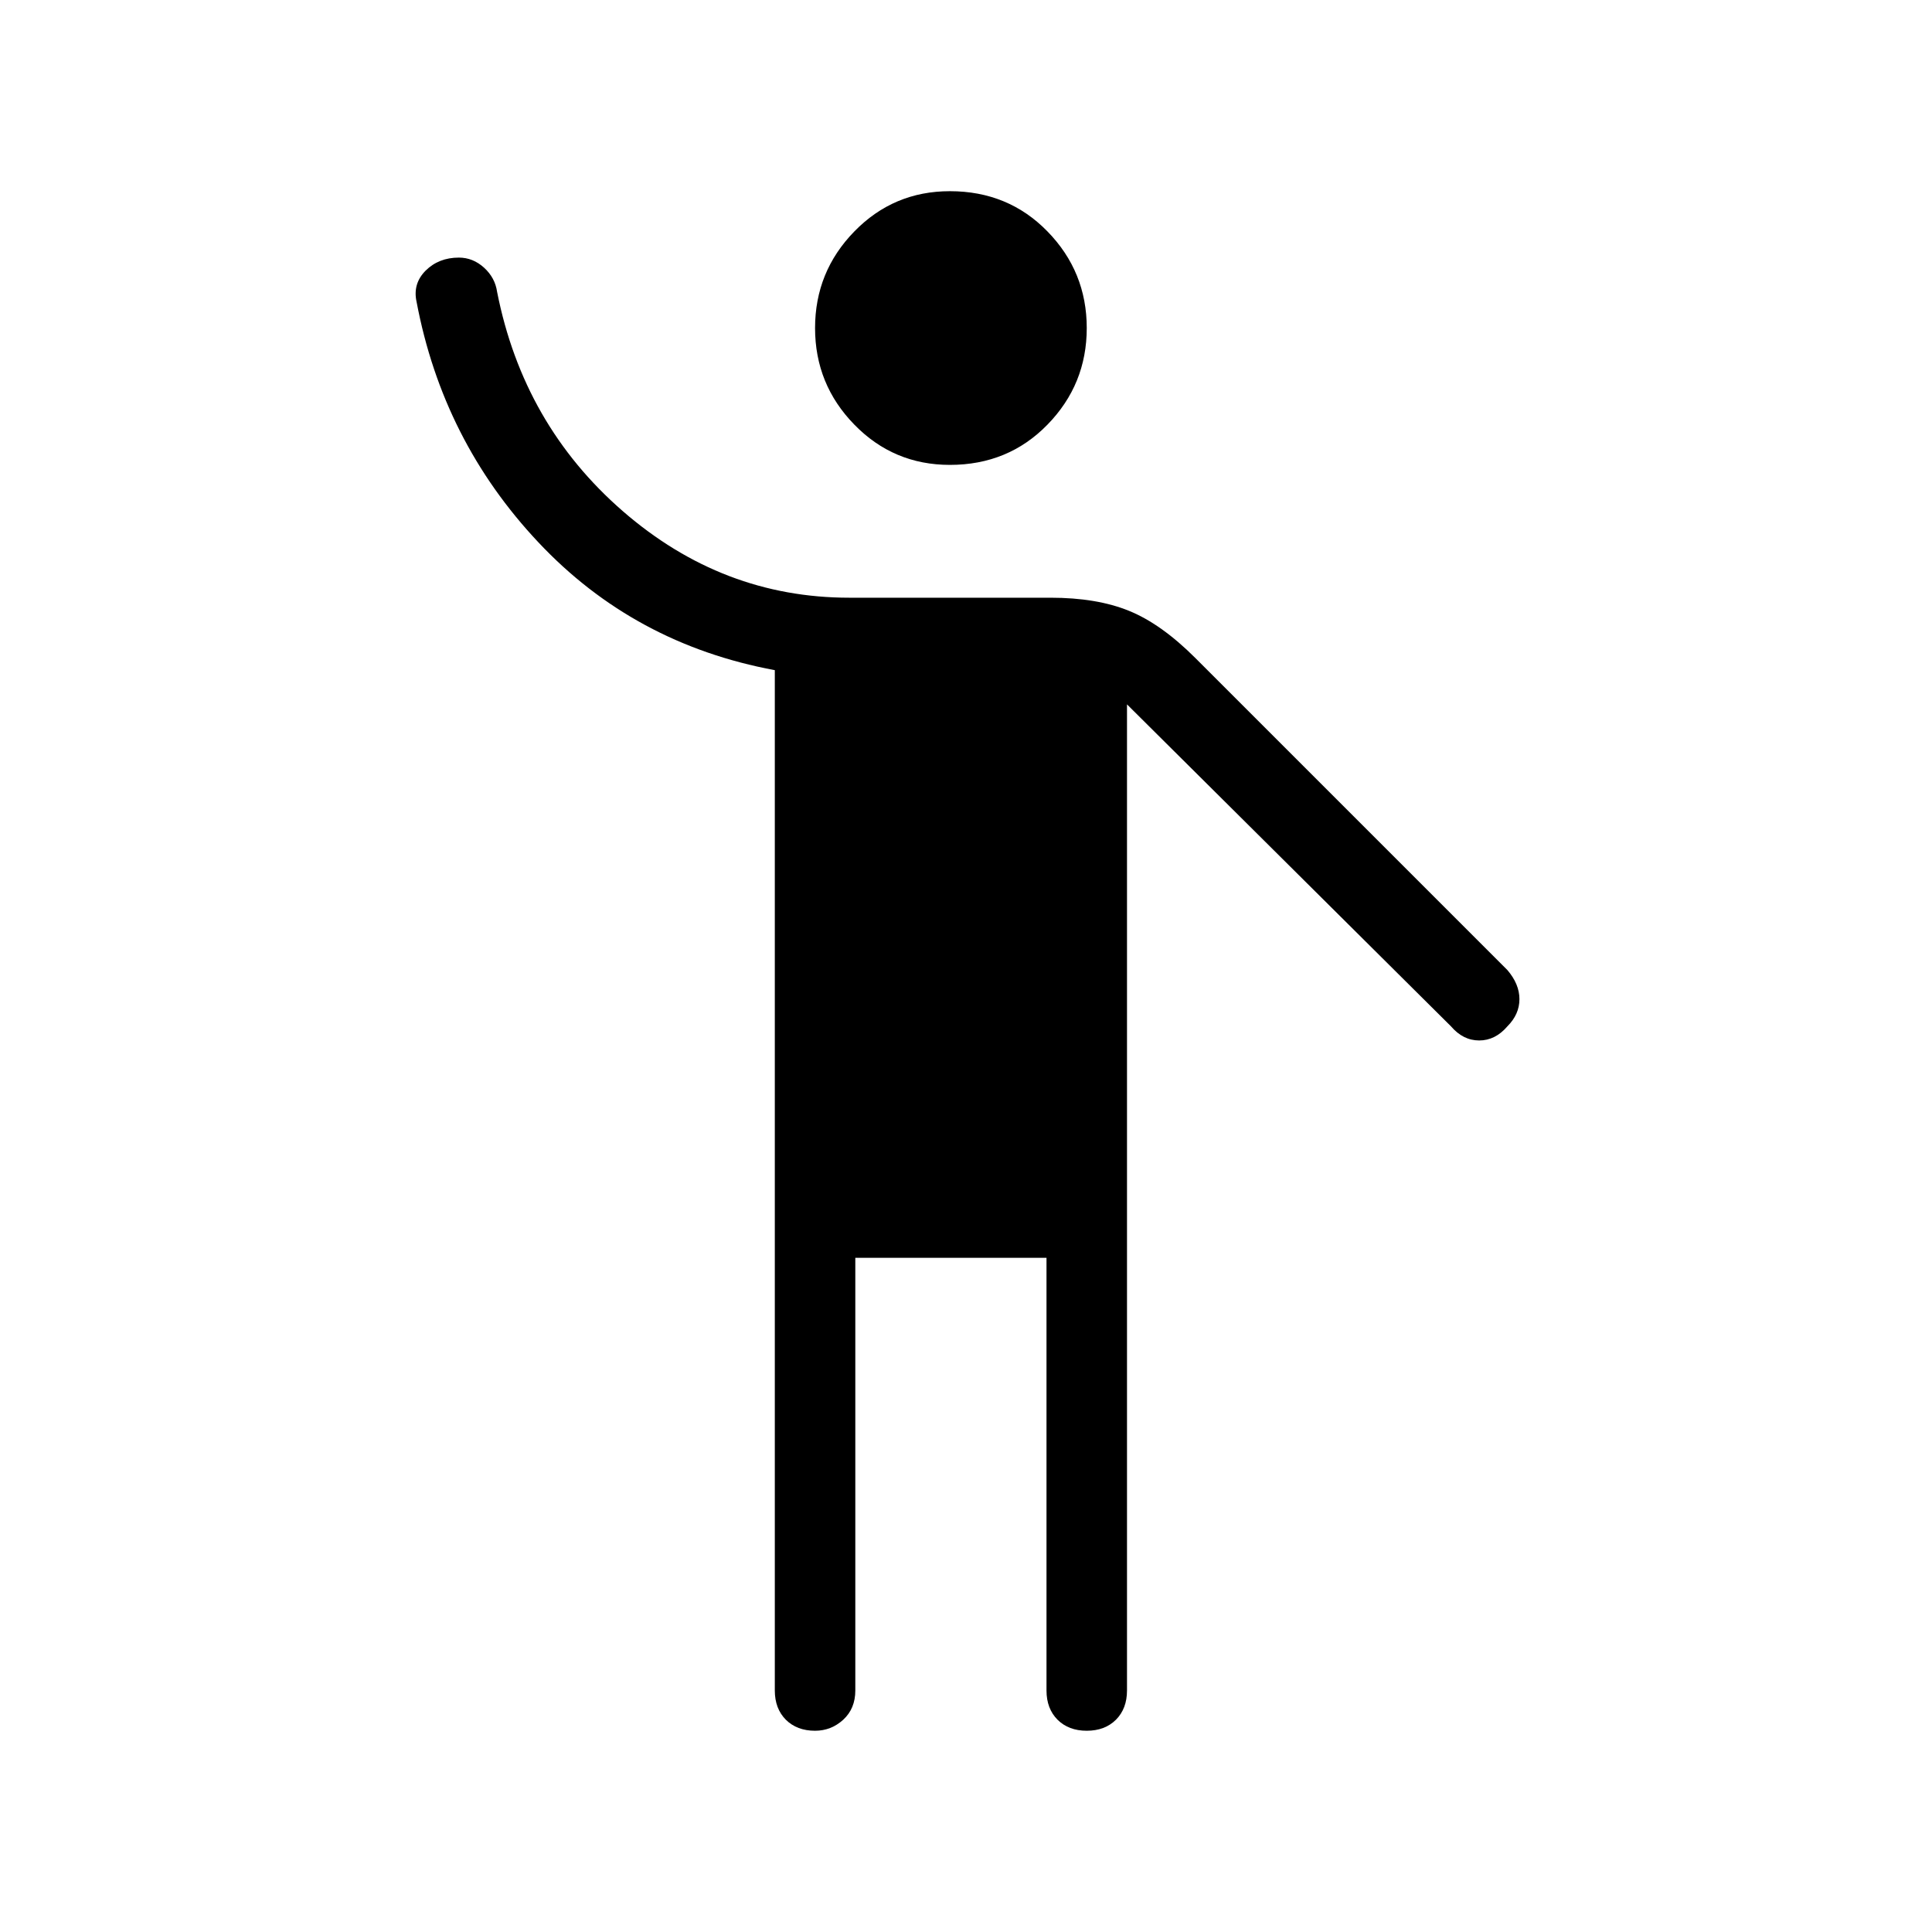 <svg xmlns="http://www.w3.org/2000/svg" height="24" width="24"><path d="M11.8 5.775q-.7 0-1.187-.5-.488-.5-.488-1.2t.488-1.2q.487-.5 1.187-.5.725 0 1.212.5.488.5.488 1.2t-.488 1.2q-.487.5-1.212.5ZM10.125 21.5q-.225 0-.363-.137-.137-.138-.137-.363V8.325Q7.875 8 6.688 6.737 5.5 5.475 5.175 3.75q-.05-.225.112-.388Q5.45 3.2 5.7 3.2q.175 0 .313.125.137.125.162.3.325 1.65 1.562 2.725 1.238 1.075 2.813 1.075h2.5q.575 0 .975.163.4.162.825.587l3.875 3.875q.15.175.15.362 0 .188-.15.338-.15.175-.35.175-.2 0-.35-.175L14 8.75V21q0 .225-.137.363-.138.137-.363.137-.225 0-.363-.137Q13 21.225 13 21v-5.375h-2.375V21q0 .225-.15.363-.15.137-.35.137Z"/></svg>